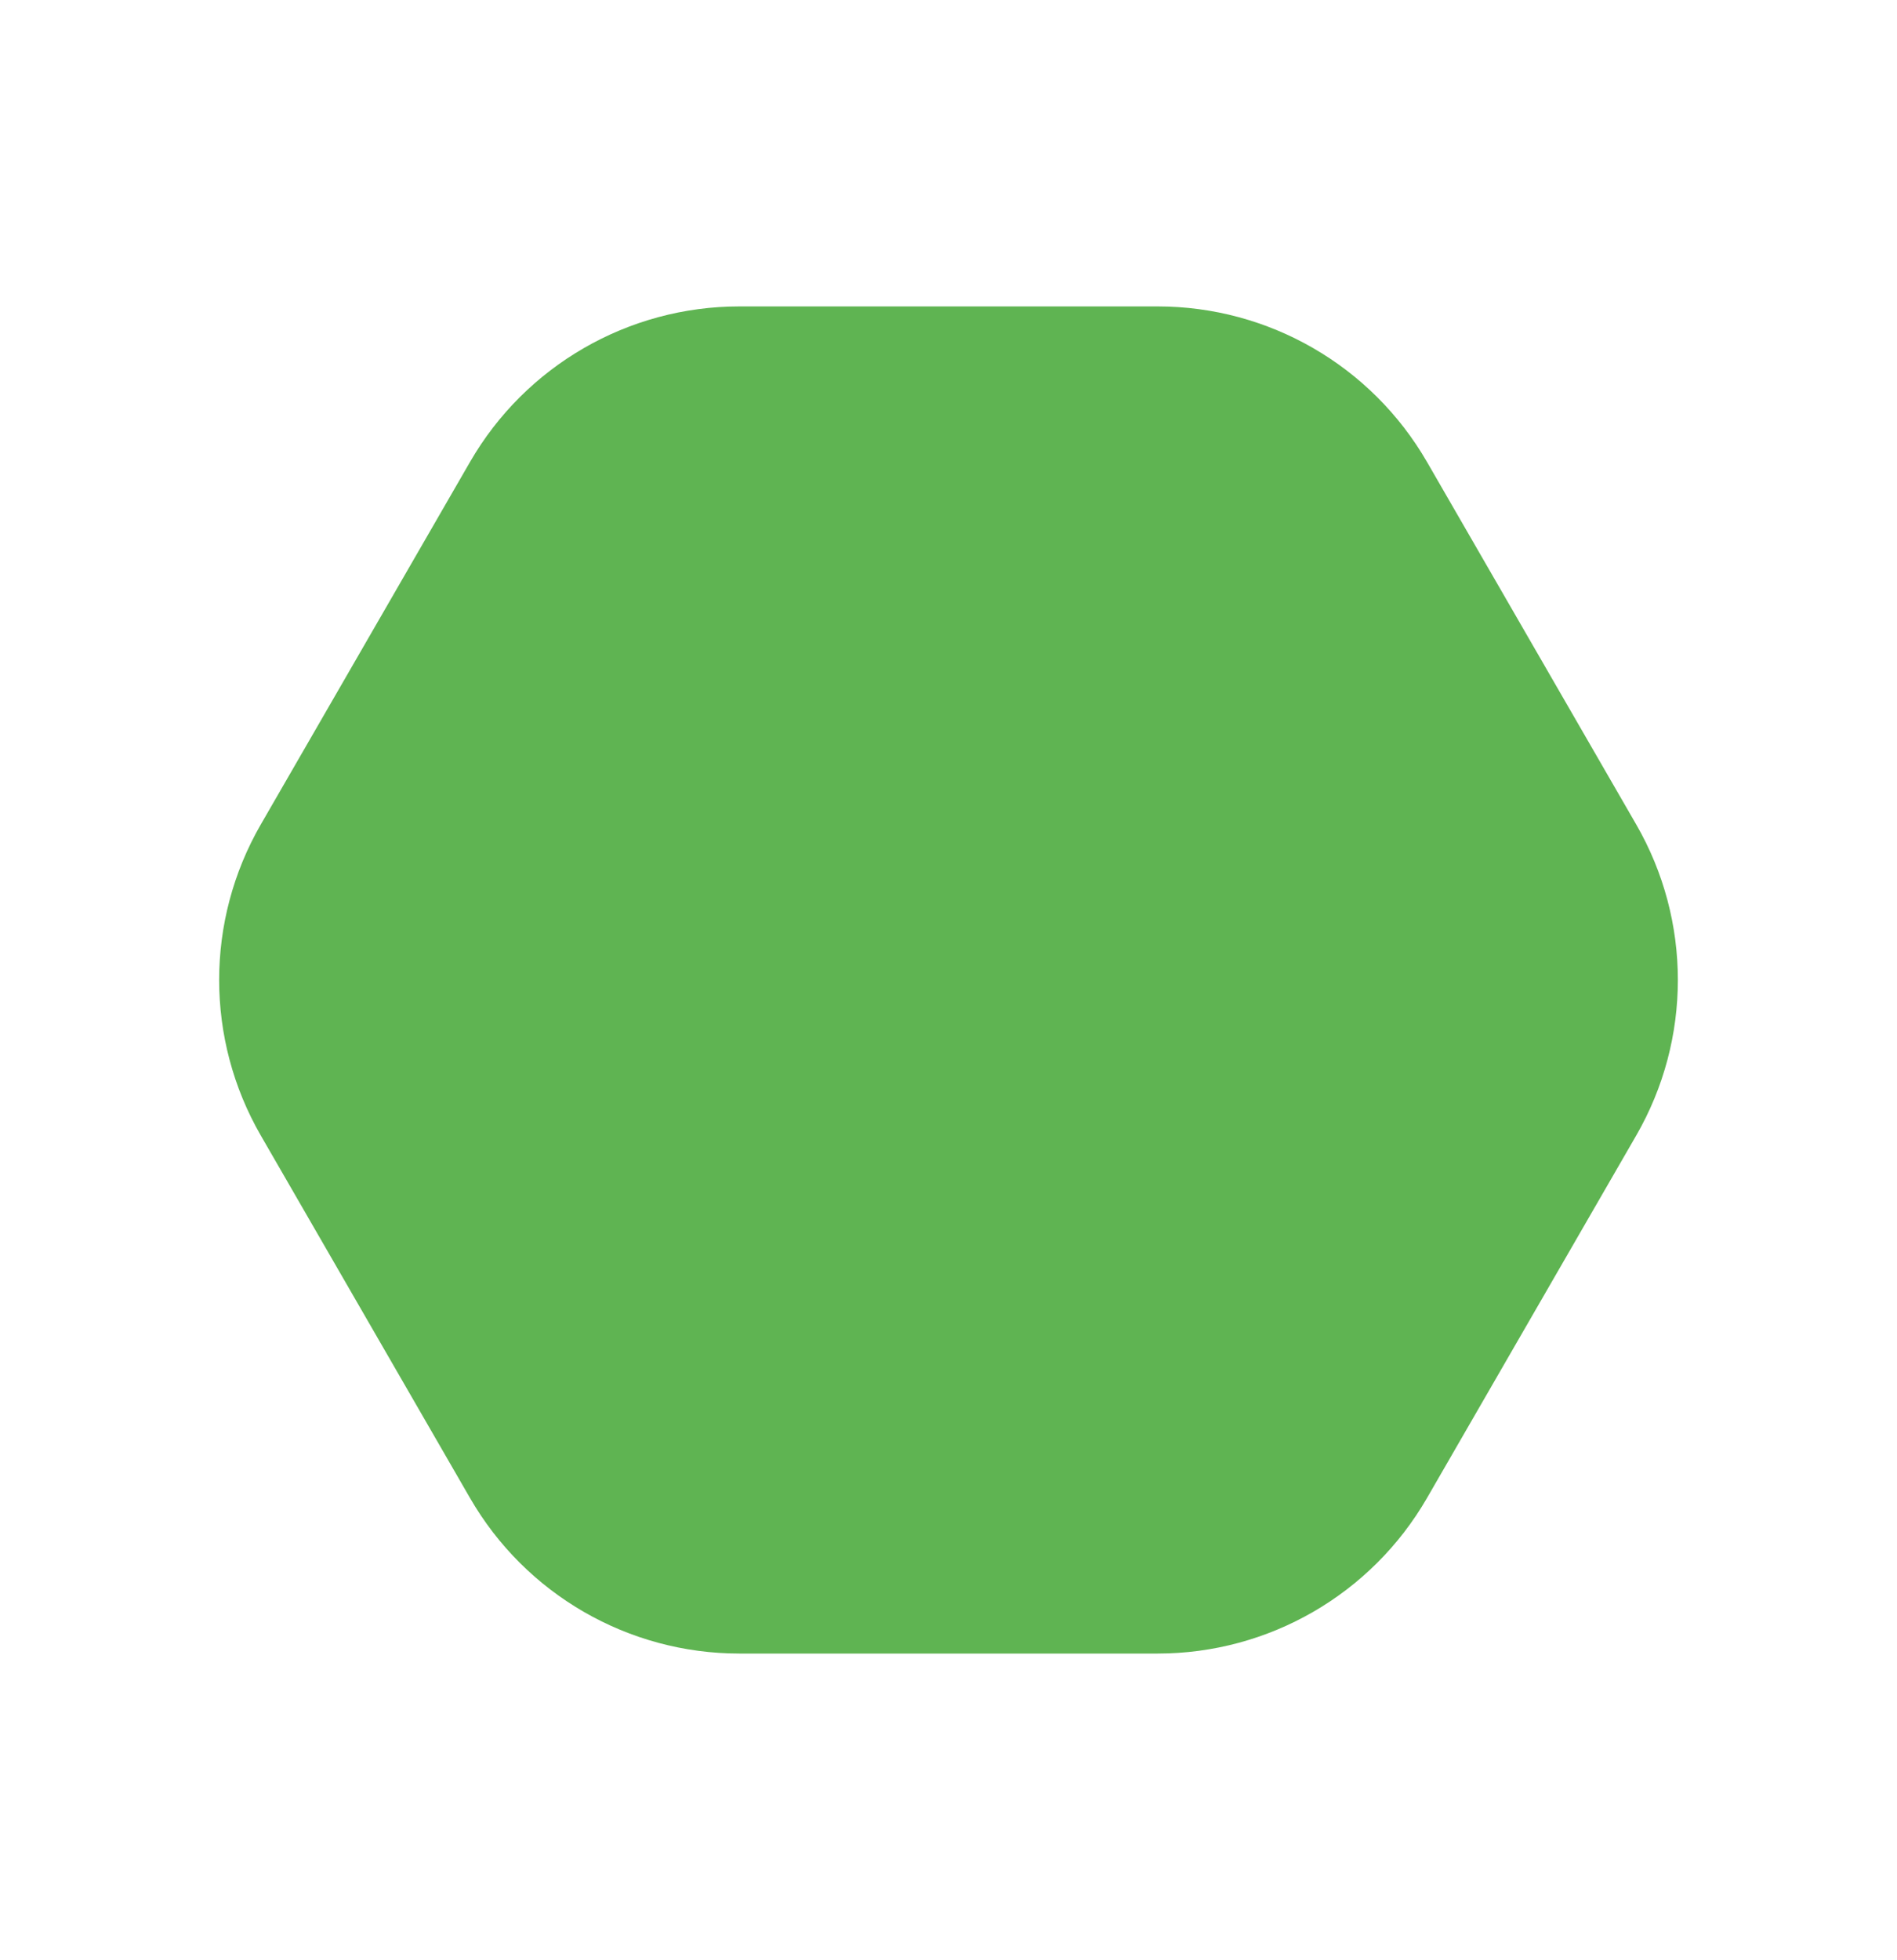 <svg width="122" height="126" viewBox="0 0 122 126" fill="none" xmlns="http://www.w3.org/2000/svg">
    <path d="M74.454 19.699C81.599 19.699 88.201 23.511 91.774 29.699L105.227 53C108.8 59.188 108.8 66.812 105.227 73L91.774 96.301C88.201 102.489 81.599 106.301 74.454 106.301L47.547 106.301C40.402 106.301 33.8 102.489 30.227 96.301L16.774 73C13.201 66.812 13.201 59.188 16.774 53L30.227 29.699C33.8 23.511 40.402 19.699 47.547 19.699L74.454 19.699Z"
          fill="#5FB452"/>
</svg>
